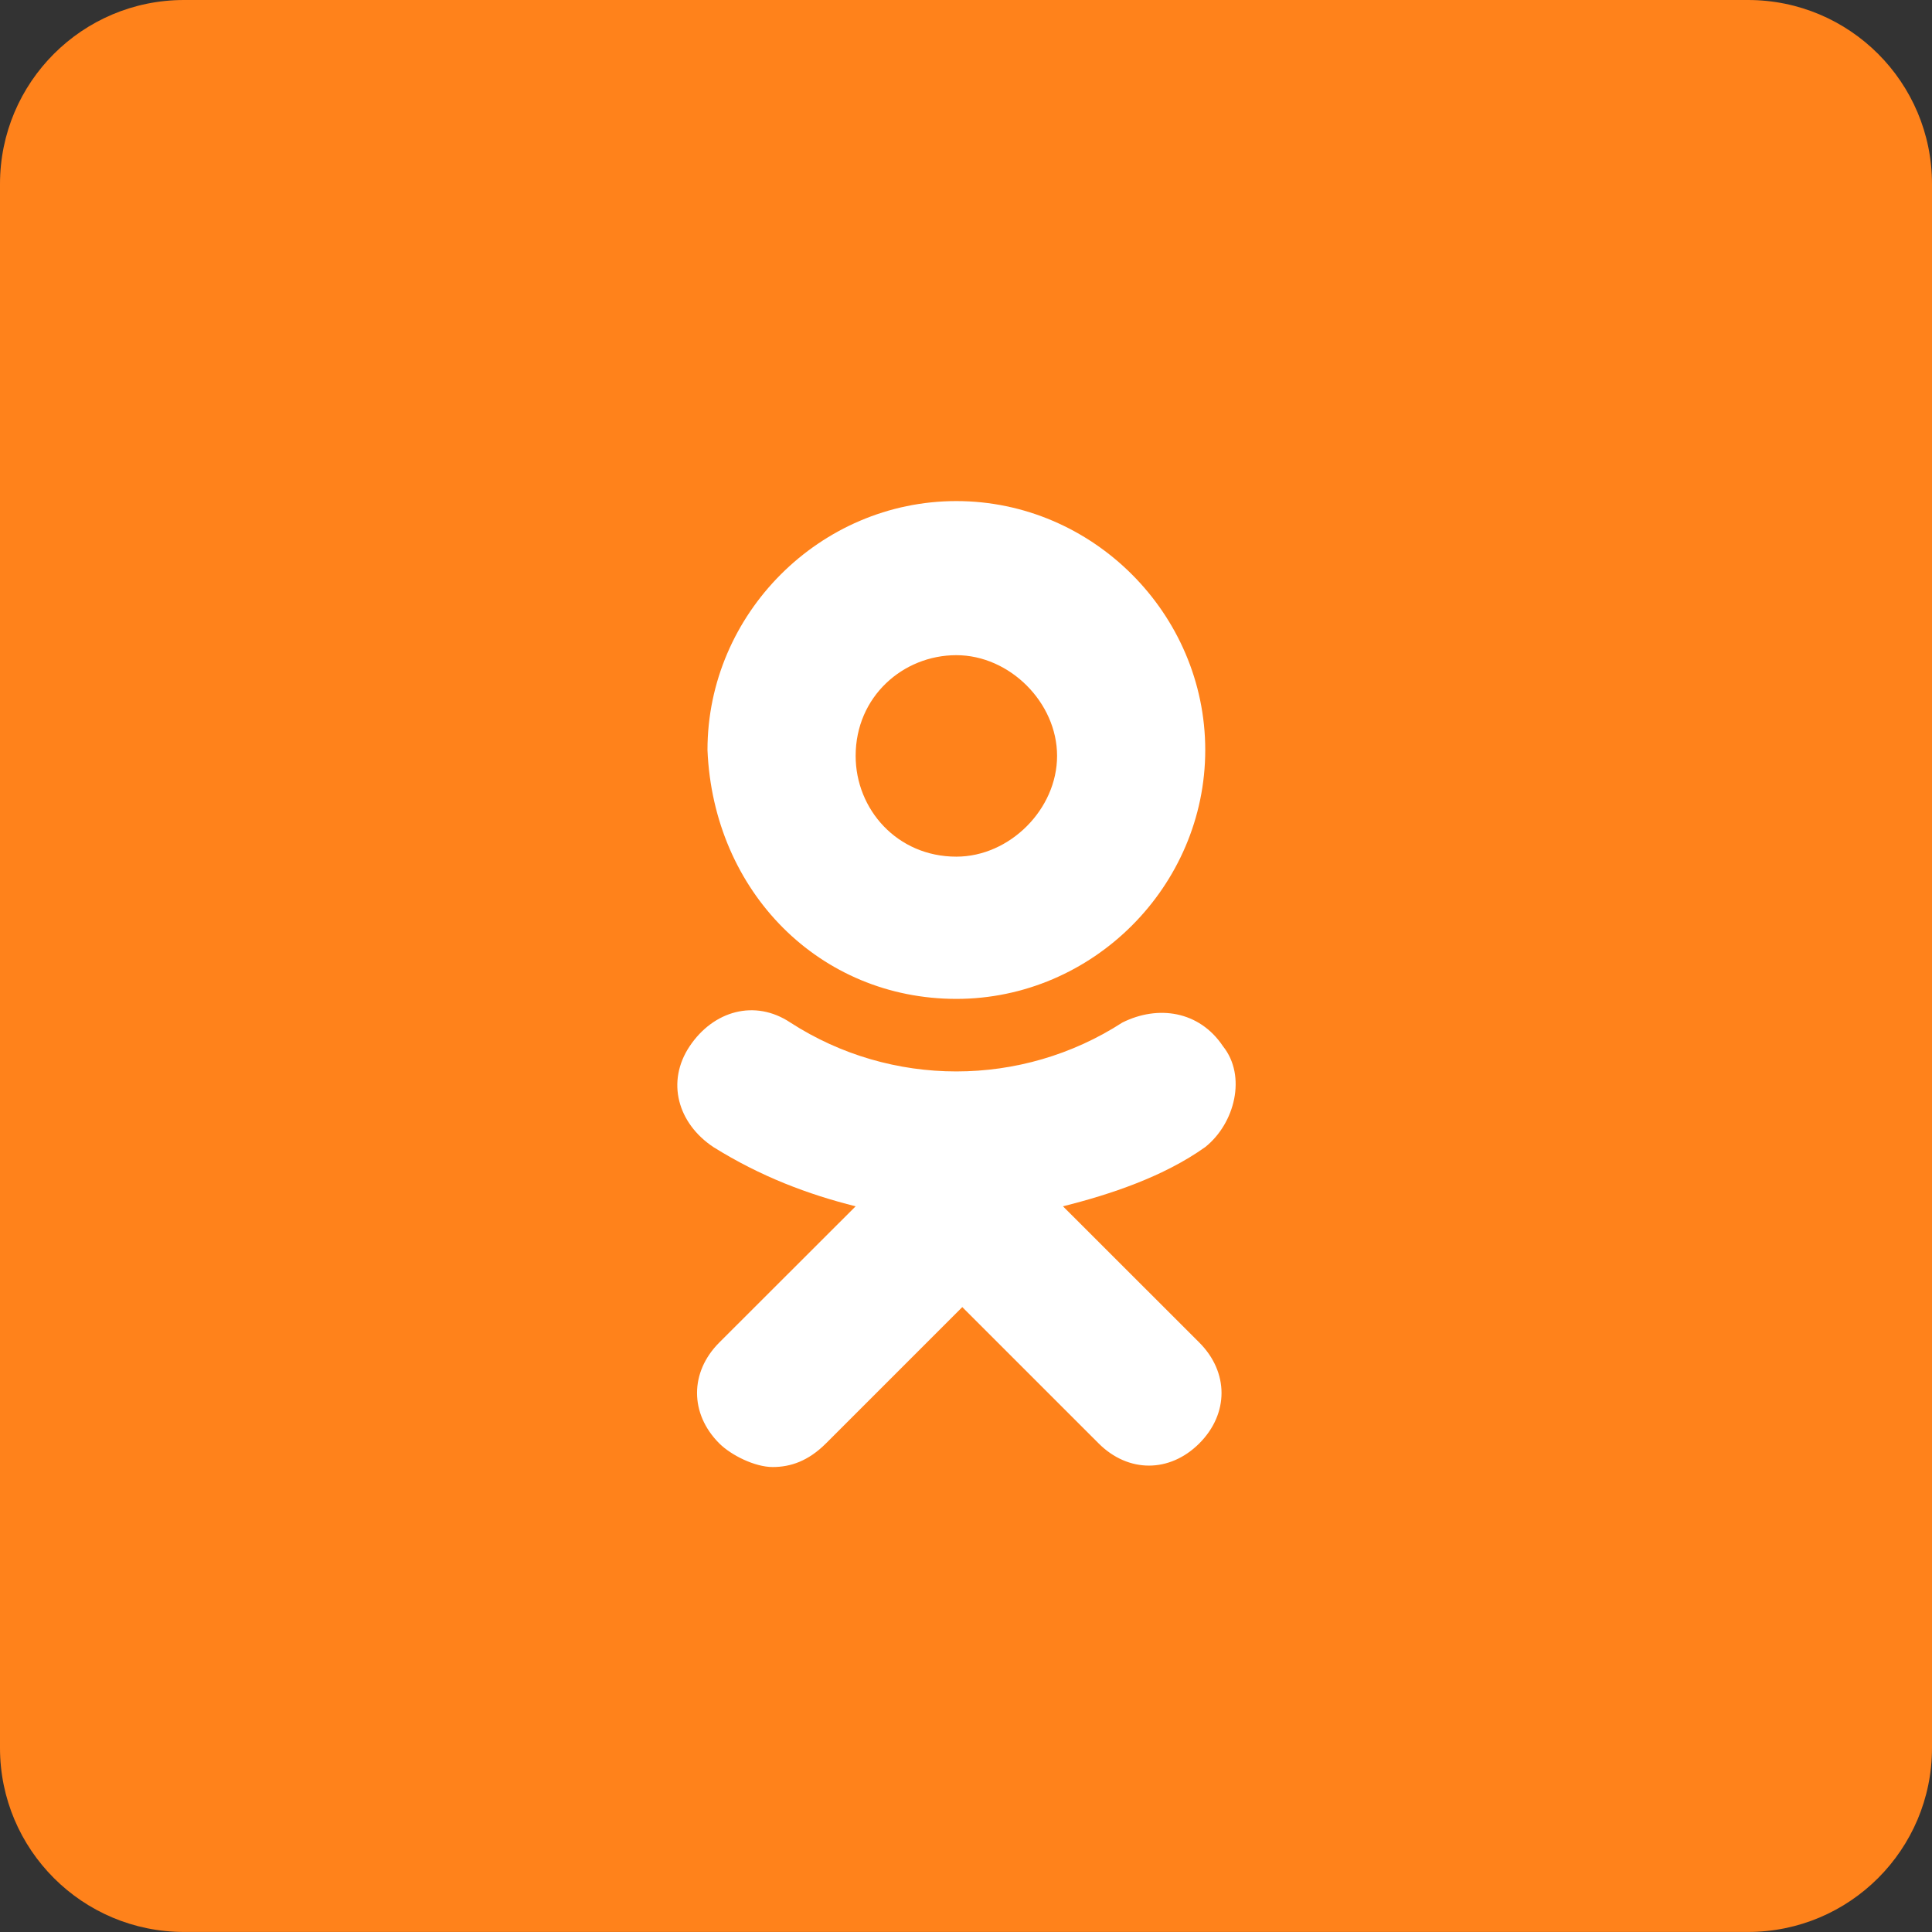 <svg xmlns="http://www.w3.org/2000/svg" width="42" height="42" viewBox="0 0 42 42">
  <rect x="0" y="0" width="42" height="42" fill="#333333" stroke="none"/>
  <g fill="none" fill-rule="evenodd">
    <path fill="#FF821B" d="M38,41.999 L4,41.999 C1.791,41.999 -0,40.209 -0,37.999 L-0,4 C-0,1.79 1.791,0 4,0 L38,0 C40.209,0 42,1.79 42,4 L42,37.999 C42,40.209 40.209,41.999 38,41.999"/>
    <path fill="#FFFFFF" d="M26.587,22.745 C27.104,23.39 26.846,24.421 26.201,24.936 C25.299,25.579 24.14,25.966 23.108,26.224 L26.072,29.186 C26.716,29.831 26.716,30.733 26.072,31.378 C25.428,32.022 24.526,32.022 23.883,31.378 L20.919,28.415 L17.956,31.378 C17.569,31.765 17.183,31.892 16.797,31.892 C16.41,31.892 15.895,31.636 15.636,31.378 C14.992,30.733 14.992,29.831 15.636,29.186 L18.601,26.224 C17.569,25.966 16.538,25.579 15.508,24.936 C14.735,24.421 14.477,23.517 14.992,22.745 C15.508,21.973 16.41,21.715 17.183,22.23 C19.372,23.646 22.207,23.646 24.398,22.23 C25.171,21.843 26.072,21.973 26.587,22.745 Z M20.79,21.715 C17.827,21.715 15.509,19.396 15.38,16.305 C15.38,13.341 17.827,10.893 20.79,10.893 C23.754,10.893 26.201,13.341 26.201,16.305 C26.201,19.267 23.754,21.715 20.79,21.715 Z M20.79,14.243 C19.631,14.243 18.601,15.144 18.601,16.432 C18.601,17.593 19.502,18.623 20.79,18.623 C21.95,18.623 22.98,17.593 22.98,16.432 C22.98,15.273 21.95,14.243 20.79,14.243 Z"/>
  </g>
</svg>
